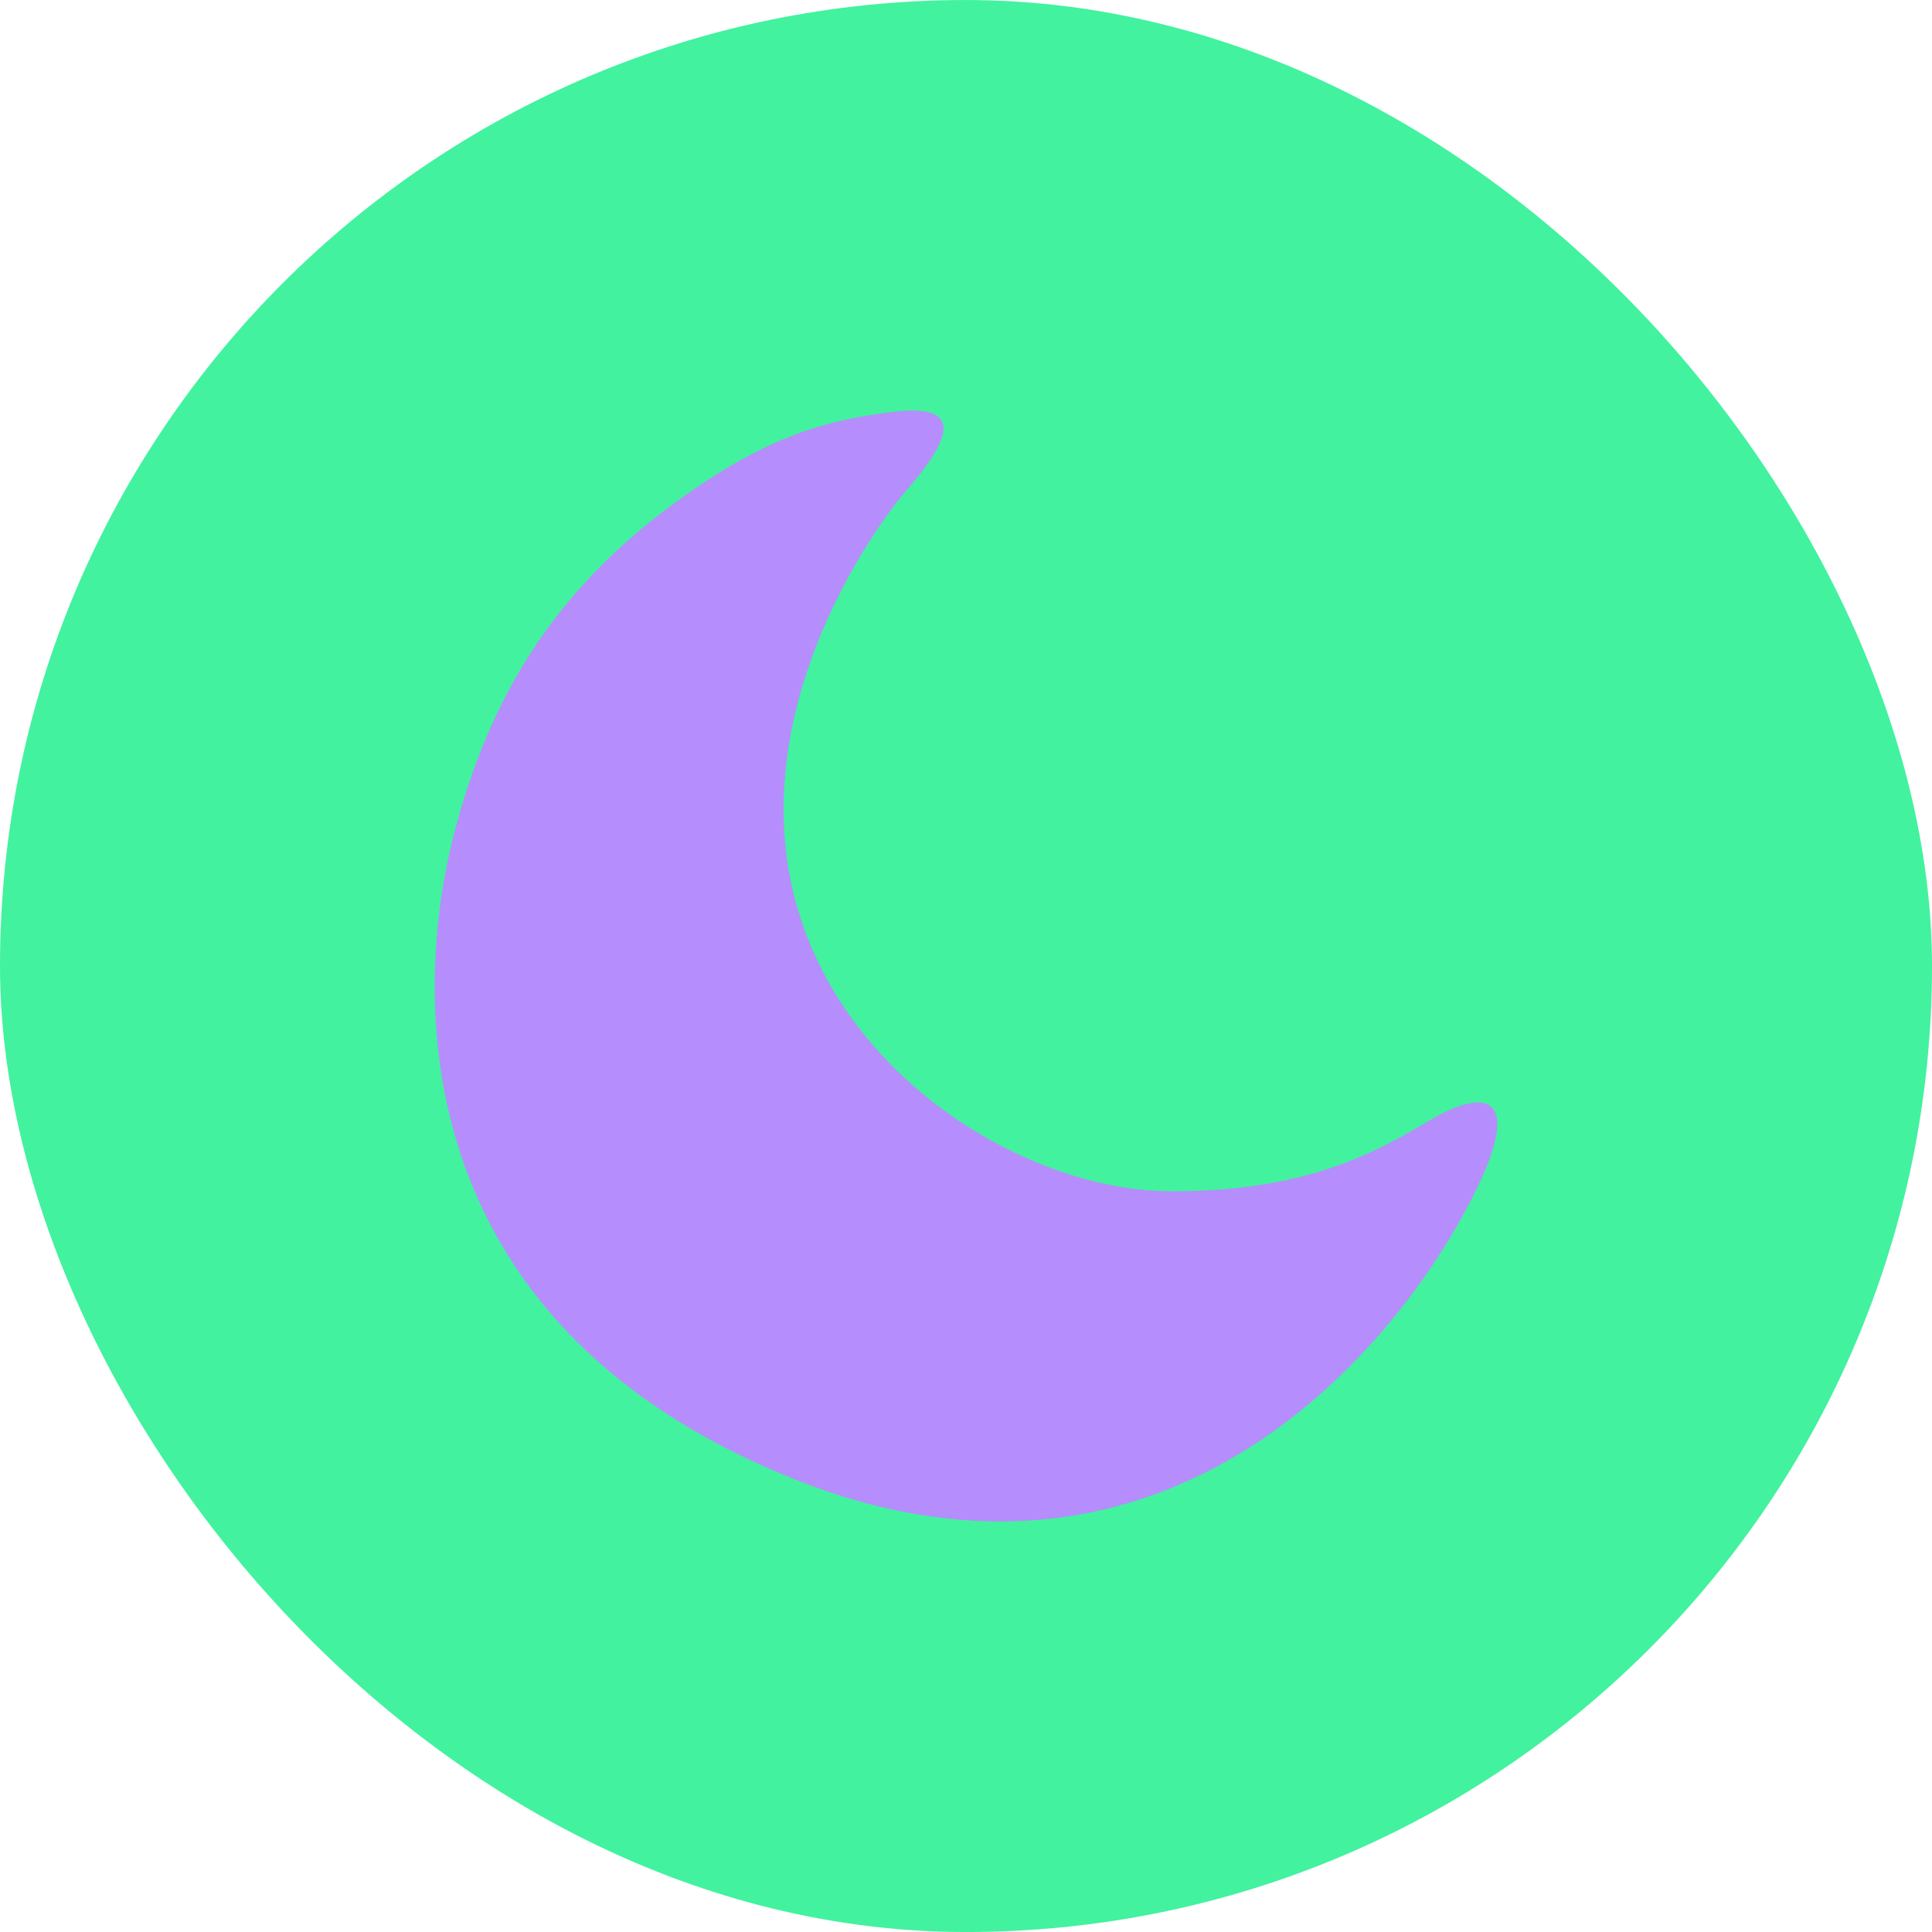 <svg width="80" height="80" viewBox="0 0 80 80" fill="none" xmlns="http://www.w3.org/2000/svg">
<rect y="0.001" width="80" height="80" rx="40" fill="#42F29F"/>
<path d="M61.268 48.962C58.505 54.923 48.873 67.711 32.764 61.2C16.584 54.656 17.163 41.009 18.766 34.667C20.232 28.861 22.986 24.528 27.674 21.021C31.5 18.162 34.013 17.433 36.856 17.069C39.908 16.672 39.481 18.057 37.532 20.308C36.026 22.041 29.454 31.266 34.061 40.207C37.033 45.965 43.484 49.302 48.422 49.327C54.156 49.359 57.072 47.65 59.222 46.379C61.51 45.034 62.943 45.366 61.276 48.954L61.268 48.962Z" fill="#B68DFC"/>
</svg>
